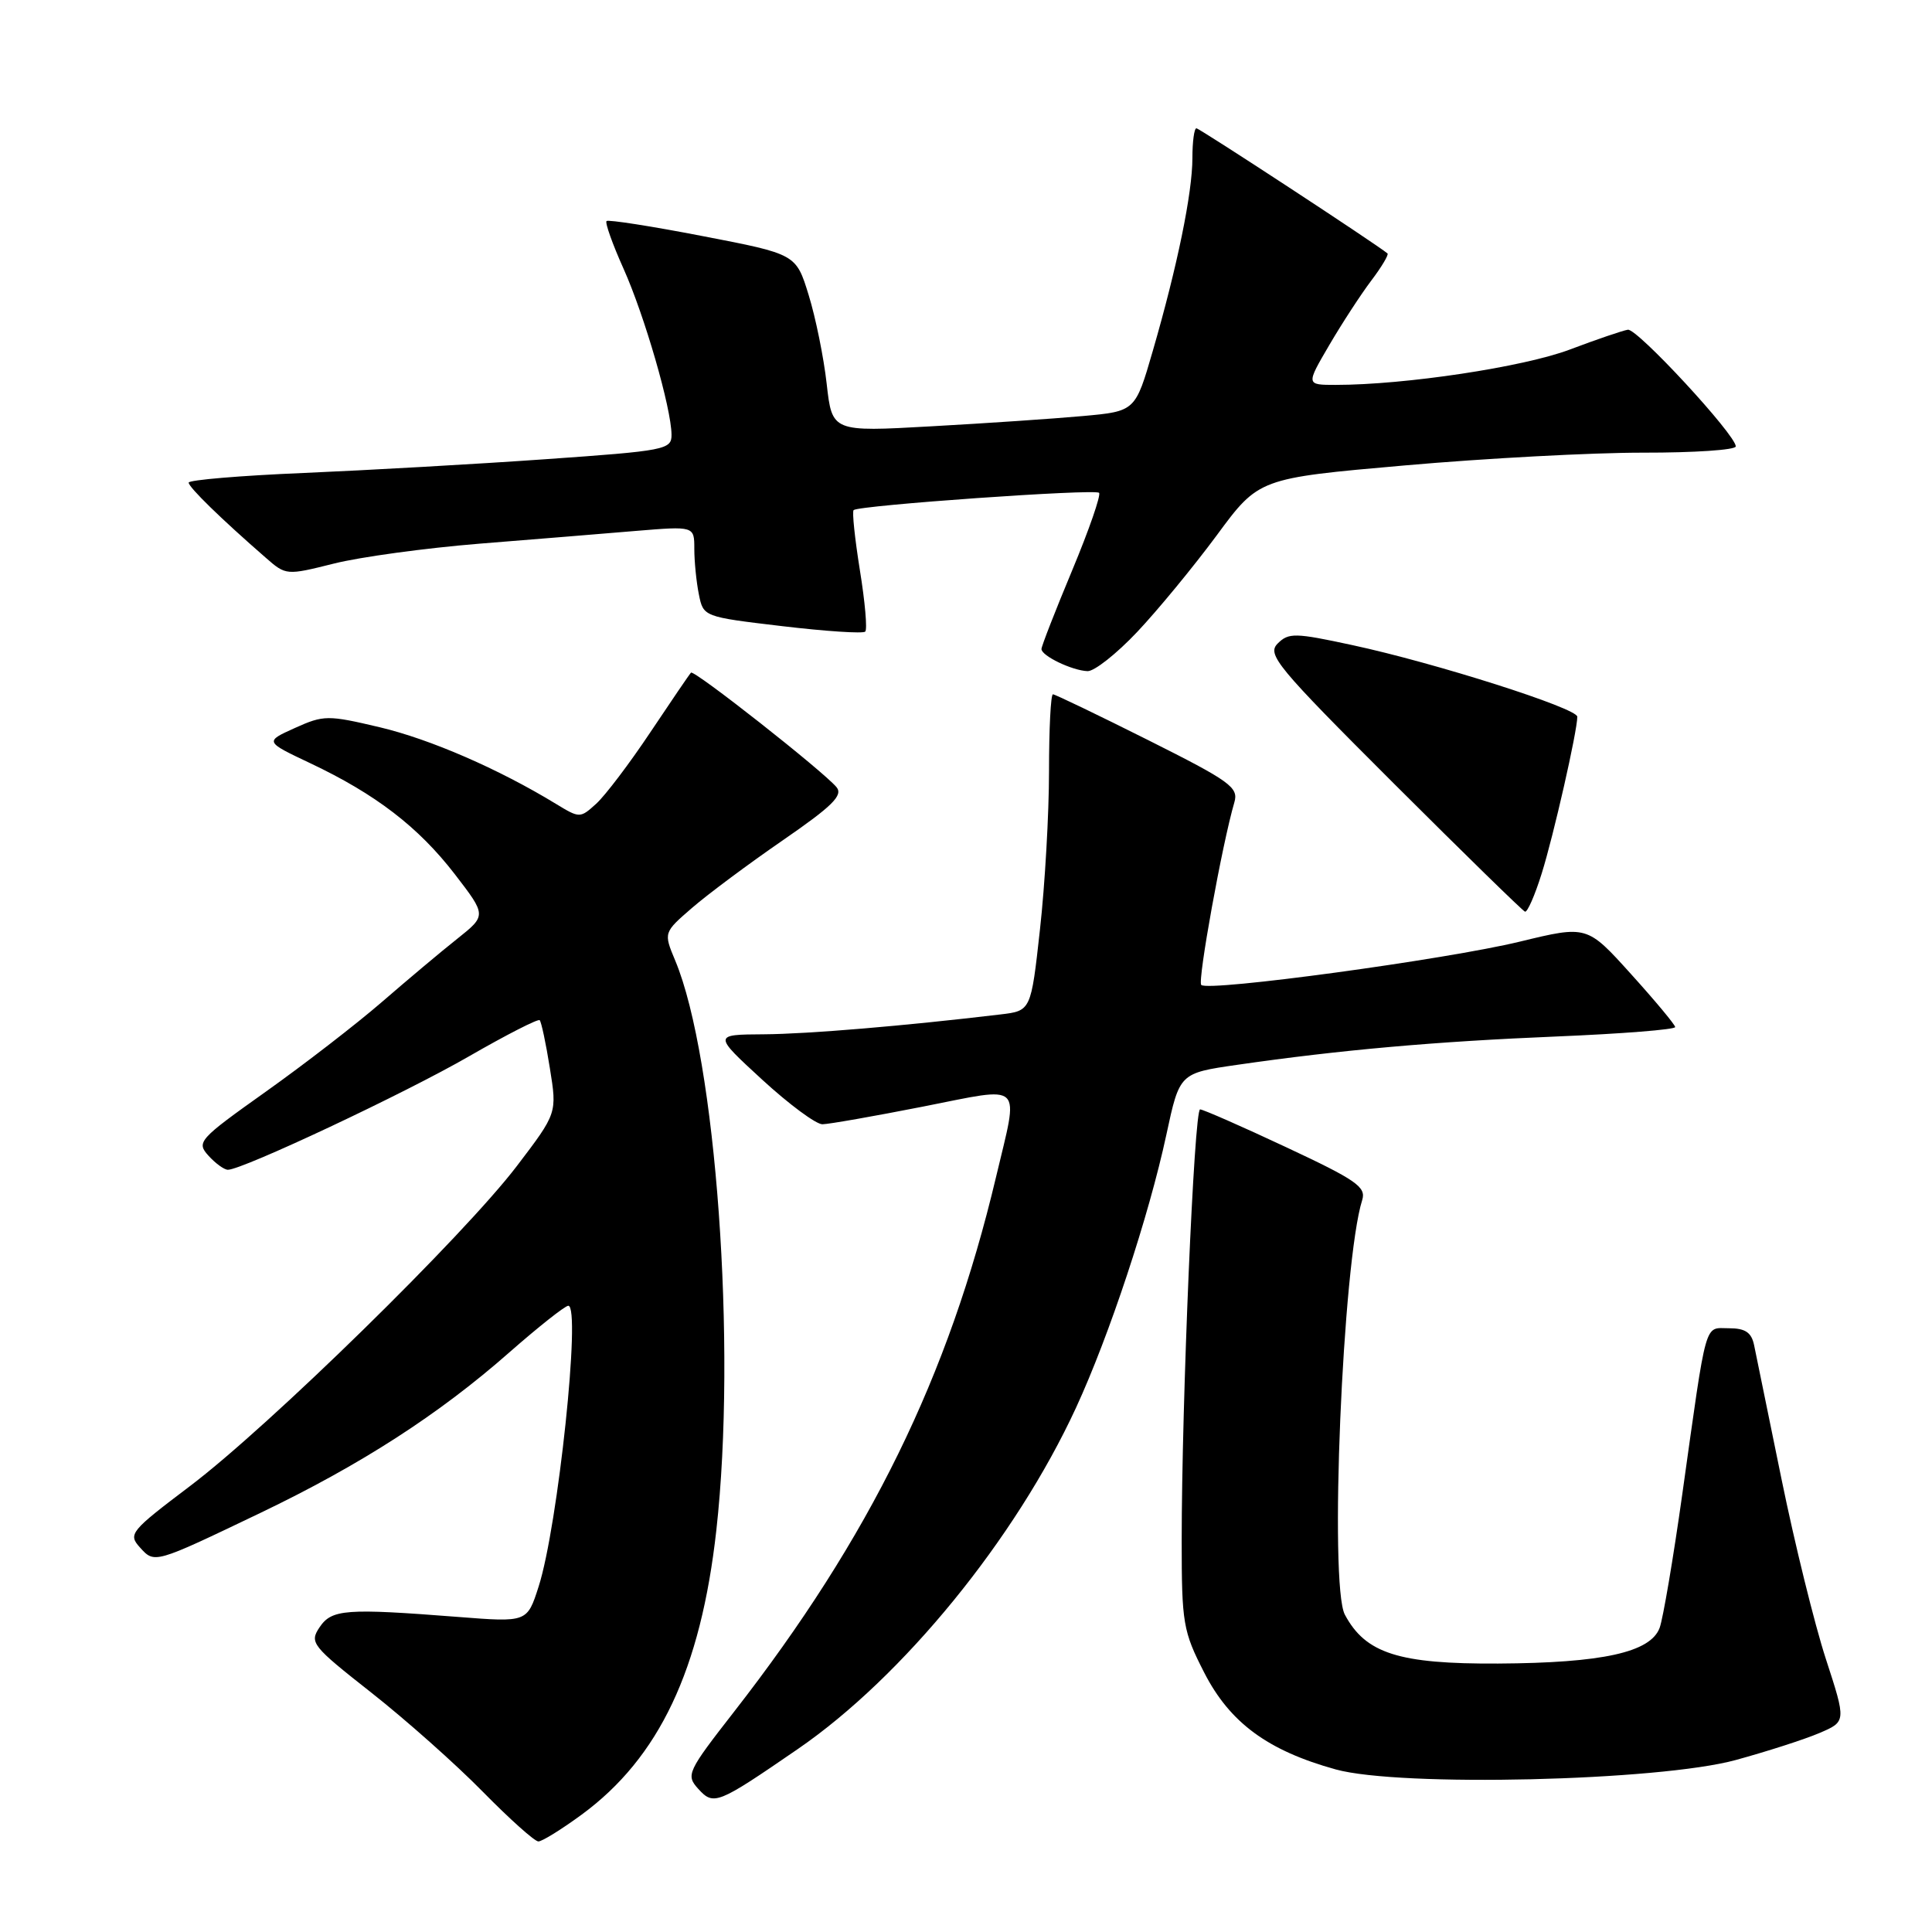 <?xml version="1.0" encoding="UTF-8" standalone="no"?>
<!DOCTYPE svg PUBLIC "-//W3C//DTD SVG 1.1//EN" "http://www.w3.org/Graphics/SVG/1.1/DTD/svg11.dtd" >
<svg xmlns="http://www.w3.org/2000/svg" xmlns:xlink="http://www.w3.org/1999/xlink" version="1.1" viewBox="0 0 256 256">
 <g >
 <path fill="currentColor"
d=" M 77.07 240.45 C 87.34 232.91 92.86 221.25 94.92 202.75 C 97.64 178.41 94.88 140.22 89.47 127.28 C 87.92 123.57 87.92 123.57 91.71 120.29 C 93.79 118.49 99.20 114.46 103.73 111.34 C 110.30 106.81 111.74 105.39 110.84 104.30 C 109.08 102.19 91.96 88.71 91.56 89.13 C 91.36 89.33 88.94 92.89 86.18 97.02 C 83.42 101.16 80.19 105.42 79.00 106.50 C 76.87 108.43 76.81 108.43 73.67 106.52 C 66.06 101.88 56.98 97.94 50.30 96.36 C 43.43 94.74 42.90 94.74 39.08 96.46 C 35.07 98.27 35.07 98.27 41.11 101.13 C 49.76 105.22 55.43 109.57 60.26 115.83 C 64.47 121.30 64.47 121.30 60.58 124.40 C 58.43 126.10 53.94 129.88 50.59 132.78 C 47.24 135.68 40.32 141.03 35.21 144.66 C 26.32 150.98 26.00 151.34 27.62 153.13 C 28.55 154.16 29.71 155.00 30.20 155.00 C 32.12 155.00 53.68 144.86 62.16 139.96 C 67.09 137.12 71.30 134.97 71.51 135.18 C 71.73 135.40 72.34 138.26 72.86 141.54 C 73.82 147.50 73.82 147.50 68.49 154.50 C 61.46 163.73 35.68 188.97 25.18 196.91 C 17.28 202.88 16.95 203.28 18.53 205.03 C 20.49 207.20 20.37 207.24 34.50 200.47 C 47.79 194.10 58.14 187.43 67.50 179.19 C 71.35 175.81 74.86 173.03 75.30 173.02 C 77.02 172.98 73.93 202.26 71.37 210.23 C 69.85 214.97 69.85 214.97 60.68 214.25 C 45.78 213.09 43.95 213.23 42.34 215.63 C 40.98 217.66 41.33 218.09 49.21 224.29 C 53.77 227.88 60.41 233.78 63.97 237.41 C 67.53 241.03 70.84 244.00 71.34 244.00 C 71.83 244.00 74.41 242.40 77.07 240.45 Z  M 105.71 231.76 C 119.64 222.19 134.56 203.89 142.57 186.55 C 146.98 177.00 152.23 161.15 154.55 150.35 C 156.30 142.20 156.30 142.20 163.90 141.10 C 177.59 139.12 190.24 138.00 206.25 137.34 C 214.91 136.98 221.99 136.42 221.97 136.09 C 221.95 135.77 219.31 132.60 216.11 129.06 C 210.29 122.61 210.29 122.61 201.39 124.77 C 191.62 127.14 160.09 131.43 159.17 130.51 C 158.66 129.99 161.95 111.80 163.56 106.31 C 164.14 104.33 163.01 103.52 152.12 98.06 C 145.47 94.73 139.80 92.00 139.52 92.00 C 139.23 92.00 139.00 96.59 139.00 102.20 C 139.00 107.82 138.46 117.25 137.80 123.17 C 136.61 133.94 136.61 133.94 132.55 134.42 C 119.89 135.93 107.11 137.01 101.21 137.05 C 94.50 137.09 94.50 137.09 100.98 143.05 C 104.54 146.32 108.14 148.99 108.98 148.97 C 109.82 148.96 115.79 147.91 122.25 146.64 C 135.88 143.96 135.02 143.13 131.97 156.00 C 125.70 182.42 115.27 203.70 97.27 226.81 C 91.06 234.78 90.87 235.20 92.52 237.03 C 94.57 239.28 95.03 239.10 105.71 231.76 Z  M 230.00 233.21 C 234.12 232.08 239.11 230.48 241.07 229.64 C 244.64 228.12 244.64 228.12 241.93 219.80 C 240.44 215.22 237.80 204.51 236.06 195.99 C 234.32 187.47 232.69 179.49 232.43 178.25 C 232.08 176.55 231.26 176.00 229.09 176.00 C 225.78 176.00 226.22 174.43 222.91 198.00 C 221.71 206.53 220.36 214.49 219.91 215.70 C 218.70 218.95 212.33 220.35 198.50 220.43 C 185.35 220.50 180.94 219.09 178.20 213.95 C 176.11 210.02 177.90 167.20 180.50 159.01 C 181.04 157.28 179.72 156.36 170.42 152.01 C 164.54 149.25 159.40 147.00 159.02 147.00 C 158.23 147.00 156.58 185.86 156.58 204.15 C 156.58 215.10 156.76 216.15 159.56 221.62 C 162.96 228.27 167.99 231.97 177.00 234.46 C 185.49 236.81 219.81 236.00 230.00 233.21 Z  M 204.28 115.75 C 205.85 110.76 209.00 96.89 209.00 94.97 C 209.00 93.84 190.21 87.85 179.19 85.48 C 171.60 83.84 170.75 83.82 169.30 85.27 C 167.85 86.72 169.17 88.32 184.60 103.73 C 193.90 113.01 201.76 120.69 202.07 120.80 C 202.38 120.91 203.38 118.64 204.28 115.75 Z  M 150.67 83.75 C 153.40 80.86 158.14 75.10 161.22 70.94 C 166.80 63.37 166.80 63.37 186.15 61.67 C 196.79 60.73 211.01 59.97 217.75 59.98 C 224.49 59.99 230.00 59.62 230.00 59.15 C 230.00 57.63 216.94 43.50 215.70 43.69 C 215.04 43.79 211.57 44.97 208.00 46.32 C 201.88 48.63 186.17 51.00 176.99 51.00 C 173.05 51.00 173.05 51.00 176.12 45.75 C 177.81 42.86 180.32 39.01 181.70 37.18 C 183.08 35.36 184.04 33.74 183.85 33.58 C 182.30 32.30 158.94 17.00 158.53 17.00 C 158.24 17.00 158.00 18.77 158.00 20.93 C 158.00 25.56 156.00 35.30 152.75 46.50 C 150.43 54.50 150.43 54.50 143.46 55.13 C 139.63 55.48 130.60 56.09 123.38 56.49 C 110.26 57.23 110.26 57.23 109.54 50.86 C 109.15 47.36 108.07 42.06 107.15 39.09 C 105.48 33.67 105.48 33.67 93.13 31.29 C 86.33 29.97 80.59 29.08 80.37 29.29 C 80.15 29.51 81.16 32.35 82.62 35.60 C 85.41 41.83 88.95 54.07 88.98 57.59 C 89.00 59.58 88.21 59.73 72.25 60.85 C 63.04 61.50 48.64 62.31 40.25 62.67 C 31.86 63.02 25.00 63.60 25.00 63.95 C 25.00 64.56 29.26 68.72 35.21 73.90 C 37.89 76.25 37.95 76.25 44.23 74.68 C 47.71 73.80 56.39 72.62 63.53 72.04 C 70.66 71.47 79.99 70.71 84.25 70.35 C 92.00 69.71 92.00 69.71 92.00 72.73 C 92.00 74.39 92.27 77.10 92.60 78.74 C 93.20 81.73 93.20 81.73 103.66 82.97 C 109.41 83.65 114.36 83.98 114.65 83.69 C 114.94 83.40 114.62 79.74 113.94 75.56 C 113.27 71.37 112.89 67.79 113.11 67.59 C 113.79 66.96 145.09 64.75 145.63 65.30 C 145.91 65.58 144.31 70.20 142.07 75.57 C 139.83 80.93 138.00 85.63 138.00 86.00 C 138.00 86.90 142.05 88.85 144.10 88.93 C 144.99 88.97 147.94 86.64 150.67 83.75 Z "/>
</g>
</svg>